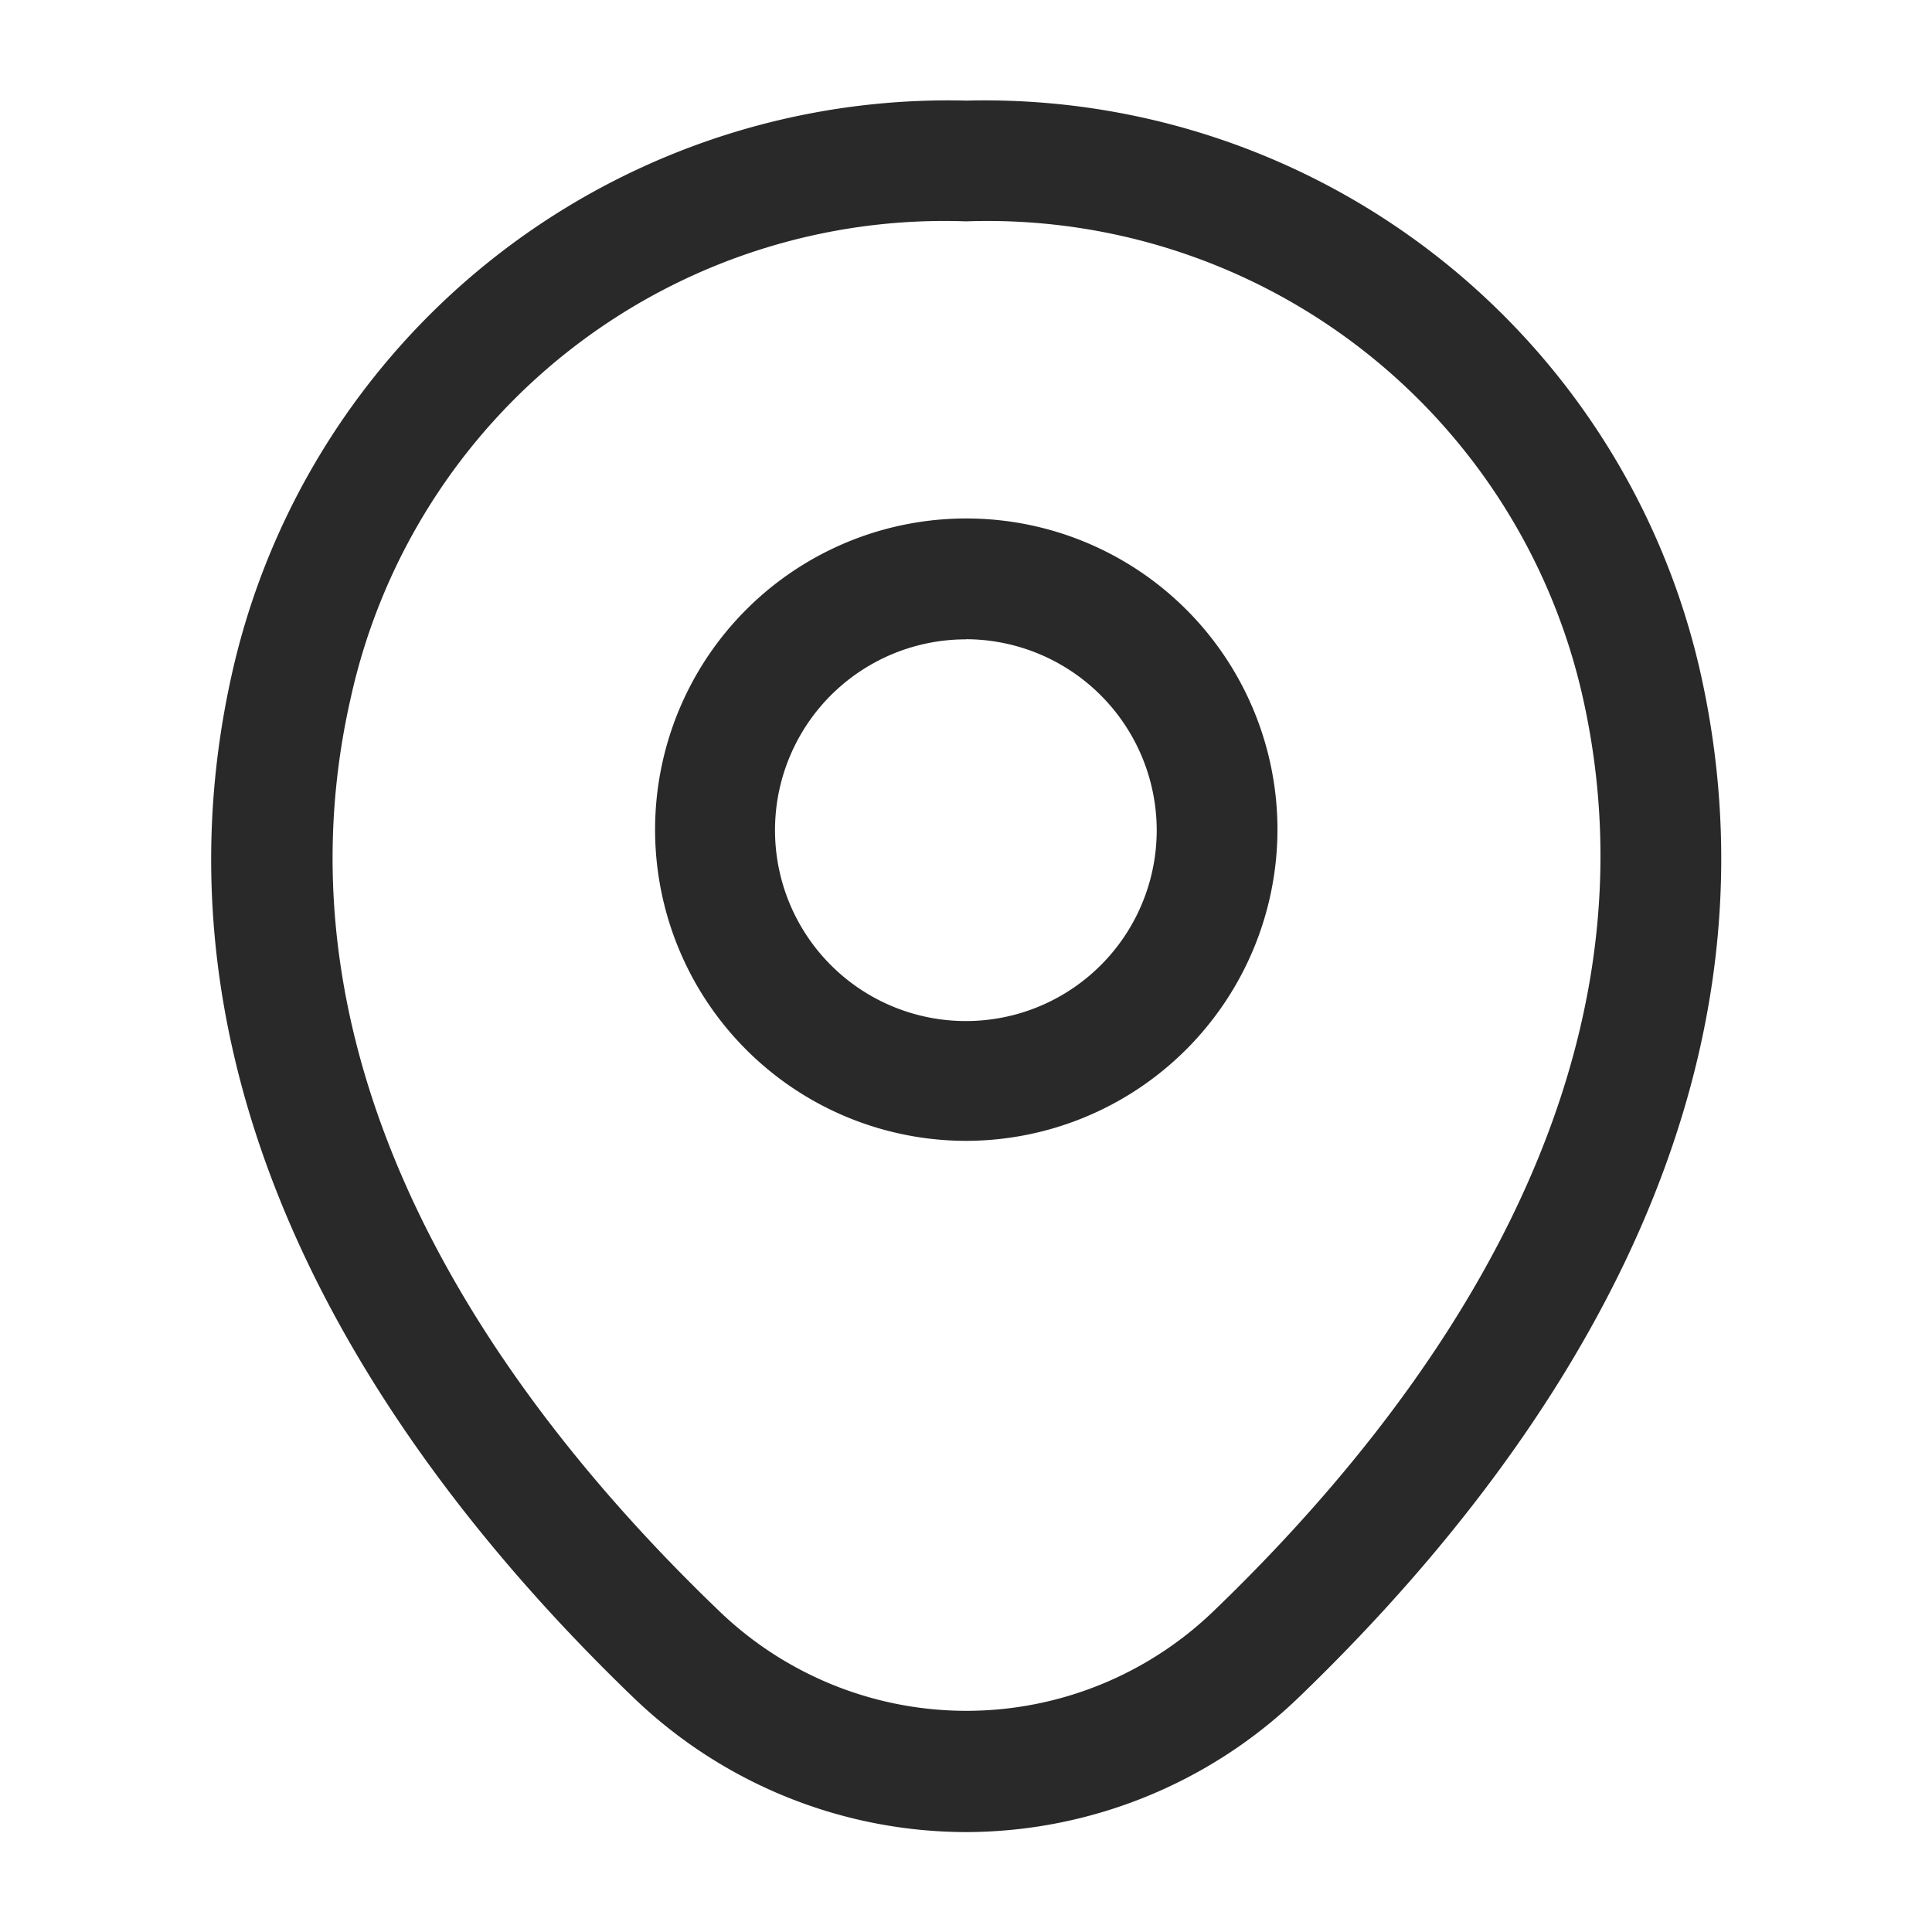 <svg xmlns="http://www.w3.org/2000/svg" width="14" height="14" viewBox="0 0 14 14">
  <g id="vuesax_outline_location" data-name="vuesax/outline/location" transform="translate(0 0)">
    <g id="location" transform="translate(0 0)">
      <path id="Vector" d="M2.258,4.51A2.255,2.255,0,1,1,4.515,2.258,2.259,2.259,0,0,1,2.258,4.51Zm0-3.634A1.383,1.383,0,1,0,3.64,2.258,1.386,1.386,0,0,0,2.258.875Z" transform="translate(4.742 3.757)" fill="#292929"/>
      <path id="Vector-2" data-name="Vector" d="M5.47,12.547a3.483,3.483,0,0,1-2.409-.974C1.34,9.917-.562,7.274.156,4.13A5.318,5.318,0,0,1,5.47,0h.006a5.317,5.317,0,0,1,5.314,4.136C11.5,7.28,9.6,9.917,7.879,11.573A3.483,3.483,0,0,1,5.47,12.547ZM5.47.875A4.405,4.405,0,0,0,1.013,4.322c-.63,2.747,1.1,5.116,2.66,6.615a2.581,2.581,0,0,0,3.6,0c1.557-1.5,3.284-3.867,2.666-6.615A4.422,4.422,0,0,0,5.47.875Z" transform="translate(1.53 0.729)" fill="#292929"/>
      <path id="Vector-3" data-name="Vector" d="M0,0H14V14H0Z" fill="none" opacity="0"/>
    </g>
  </g>
</svg>
